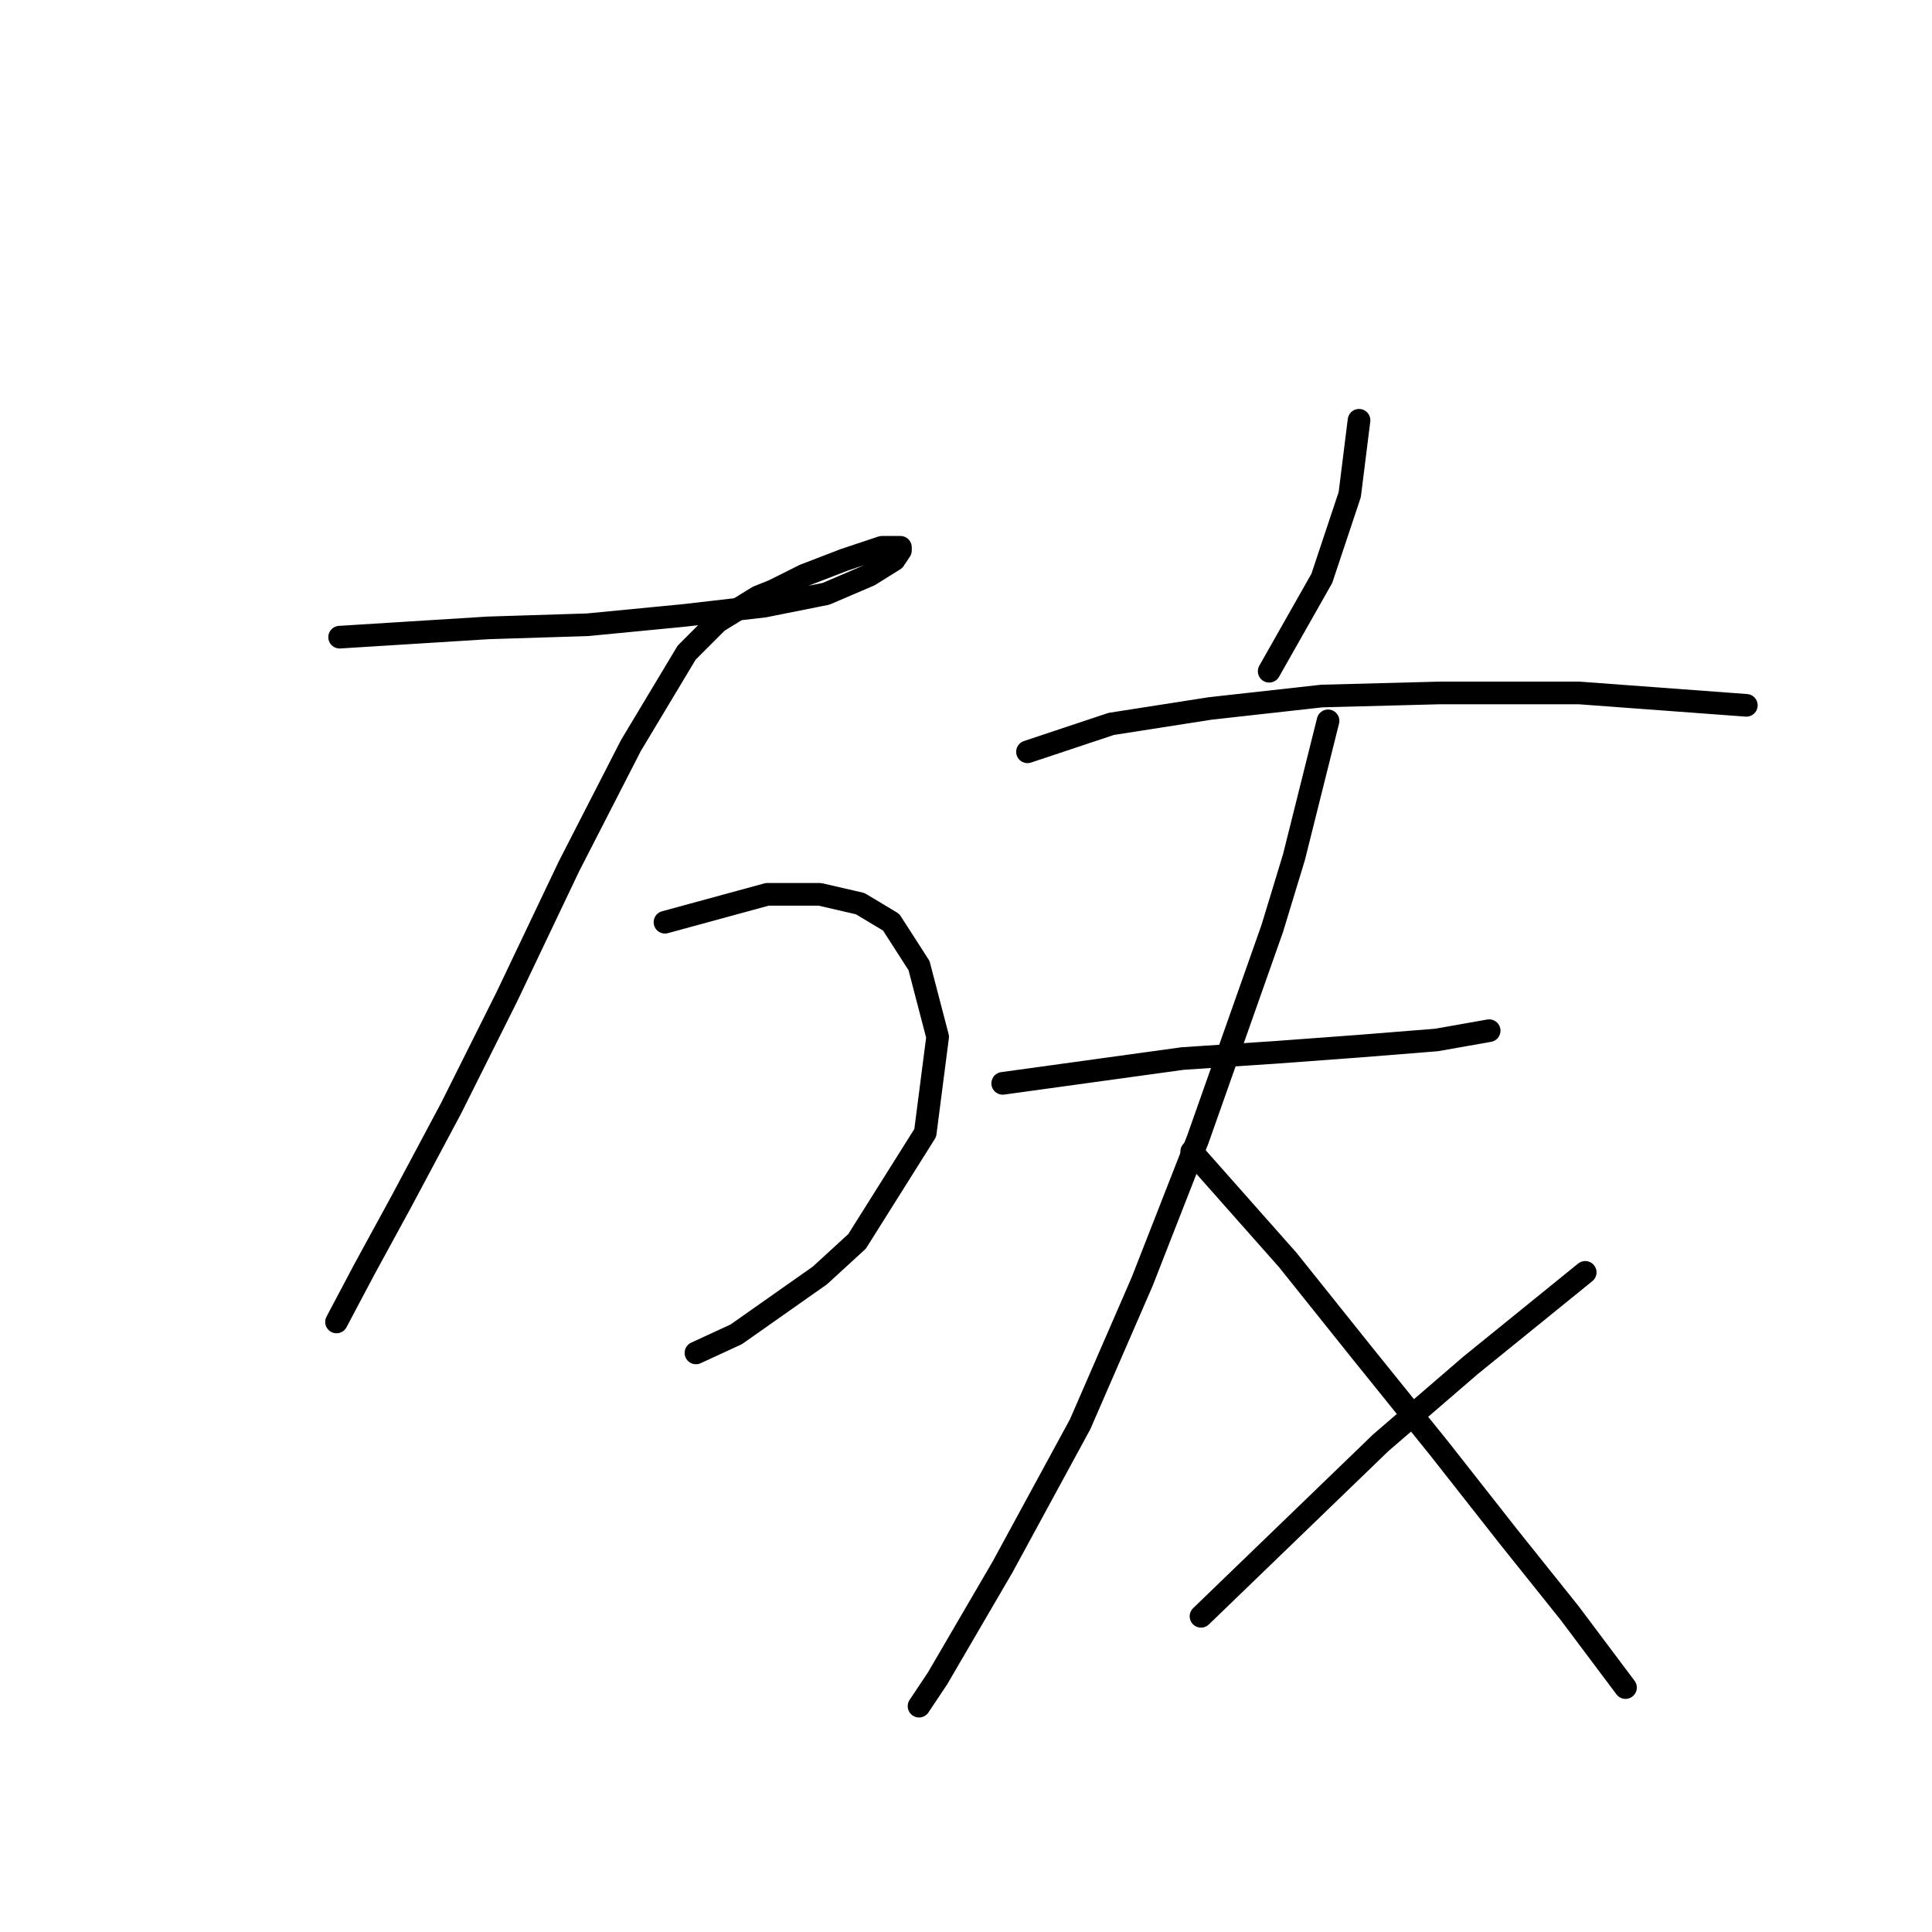 <?xml version="1.0" standalone="no"?>
    <svg width="256" height="256" xmlns="http://www.w3.org/2000/svg" version="1.1">
    <polyline stroke="black" stroke-width="3" stroke-linecap="round" fill="transparent" stroke-linejoin="round" points="45.001 84.428 64.708 83.196 77.846 82.785 90.574 81.554 101.249 80.322 109.46 78.68 115.208 76.216 118.493 74.163 119.314 72.932 119.314 72.521 116.851 72.521 111.924 74.163 106.586 76.216 102.481 78.269 100.428 79.09 95.09 82.375 90.985 86.48 83.594 98.798 75.383 114.81 67.171 132.054 59.781 146.834 53.212 159.151 48.285 168.184 44.59 175.164 44.59 175.164 " />
        <polyline stroke="black" stroke-width="3" stroke-linecap="round" fill="transparent" stroke-linejoin="round" points="88.111 122.2 101.659 118.505 108.639 118.505 113.977 119.737 118.082 122.2 121.777 127.948 124.241 137.391 122.599 150.119 113.566 164.489 108.639 169.005 97.554 176.806 92.216 179.269 92.216 179.269 " />
        <polyline stroke="black" stroke-width="3" stroke-linecap="round" fill="transparent" stroke-linejoin="round" points="180.078 55.688 178.847 65.541 175.152 76.627 168.172 88.944 168.172 88.944 " />
        <polyline stroke="black" stroke-width="3" stroke-linecap="round" fill="transparent" stroke-linejoin="round" points="136.147 99.619 147.233 95.924 160.371 93.871 175.152 92.228 190.753 91.818 209.229 91.818 231.4 93.46 231.4 93.46 " />
        <polyline stroke="black" stroke-width="3" stroke-linecap="round" fill="transparent" stroke-linejoin="round" points="132.863 143.55 156.676 140.265 168.993 139.444 180.078 138.623 190.343 137.802 197.322 136.57 197.322 136.57 " />
        <polyline stroke="black" stroke-width="3" stroke-linecap="round" fill="transparent" stroke-linejoin="round" points="175.973 95.513 173.099 107.009 171.456 113.578 168.583 123.021 158.729 150.94 151.339 169.826 143.127 188.713 132.863 207.599 124.241 222.379 121.777 226.075 121.777 226.075 " />
        <polyline stroke="black" stroke-width="3" stroke-linecap="round" fill="transparent" stroke-linejoin="round" points="157.908 152.582 170.635 166.952 180.489 179.269 190.753 191.997 199.786 203.493 207.997 213.757 215.388 223.611 215.388 223.611 " />
        <polyline stroke="black" stroke-width="3" stroke-linecap="round" fill="transparent" stroke-linejoin="round" points="210.05 168.595 194.859 180.912 182.953 191.176 159.139 214.168 159.139 214.168 " />
        </svg>